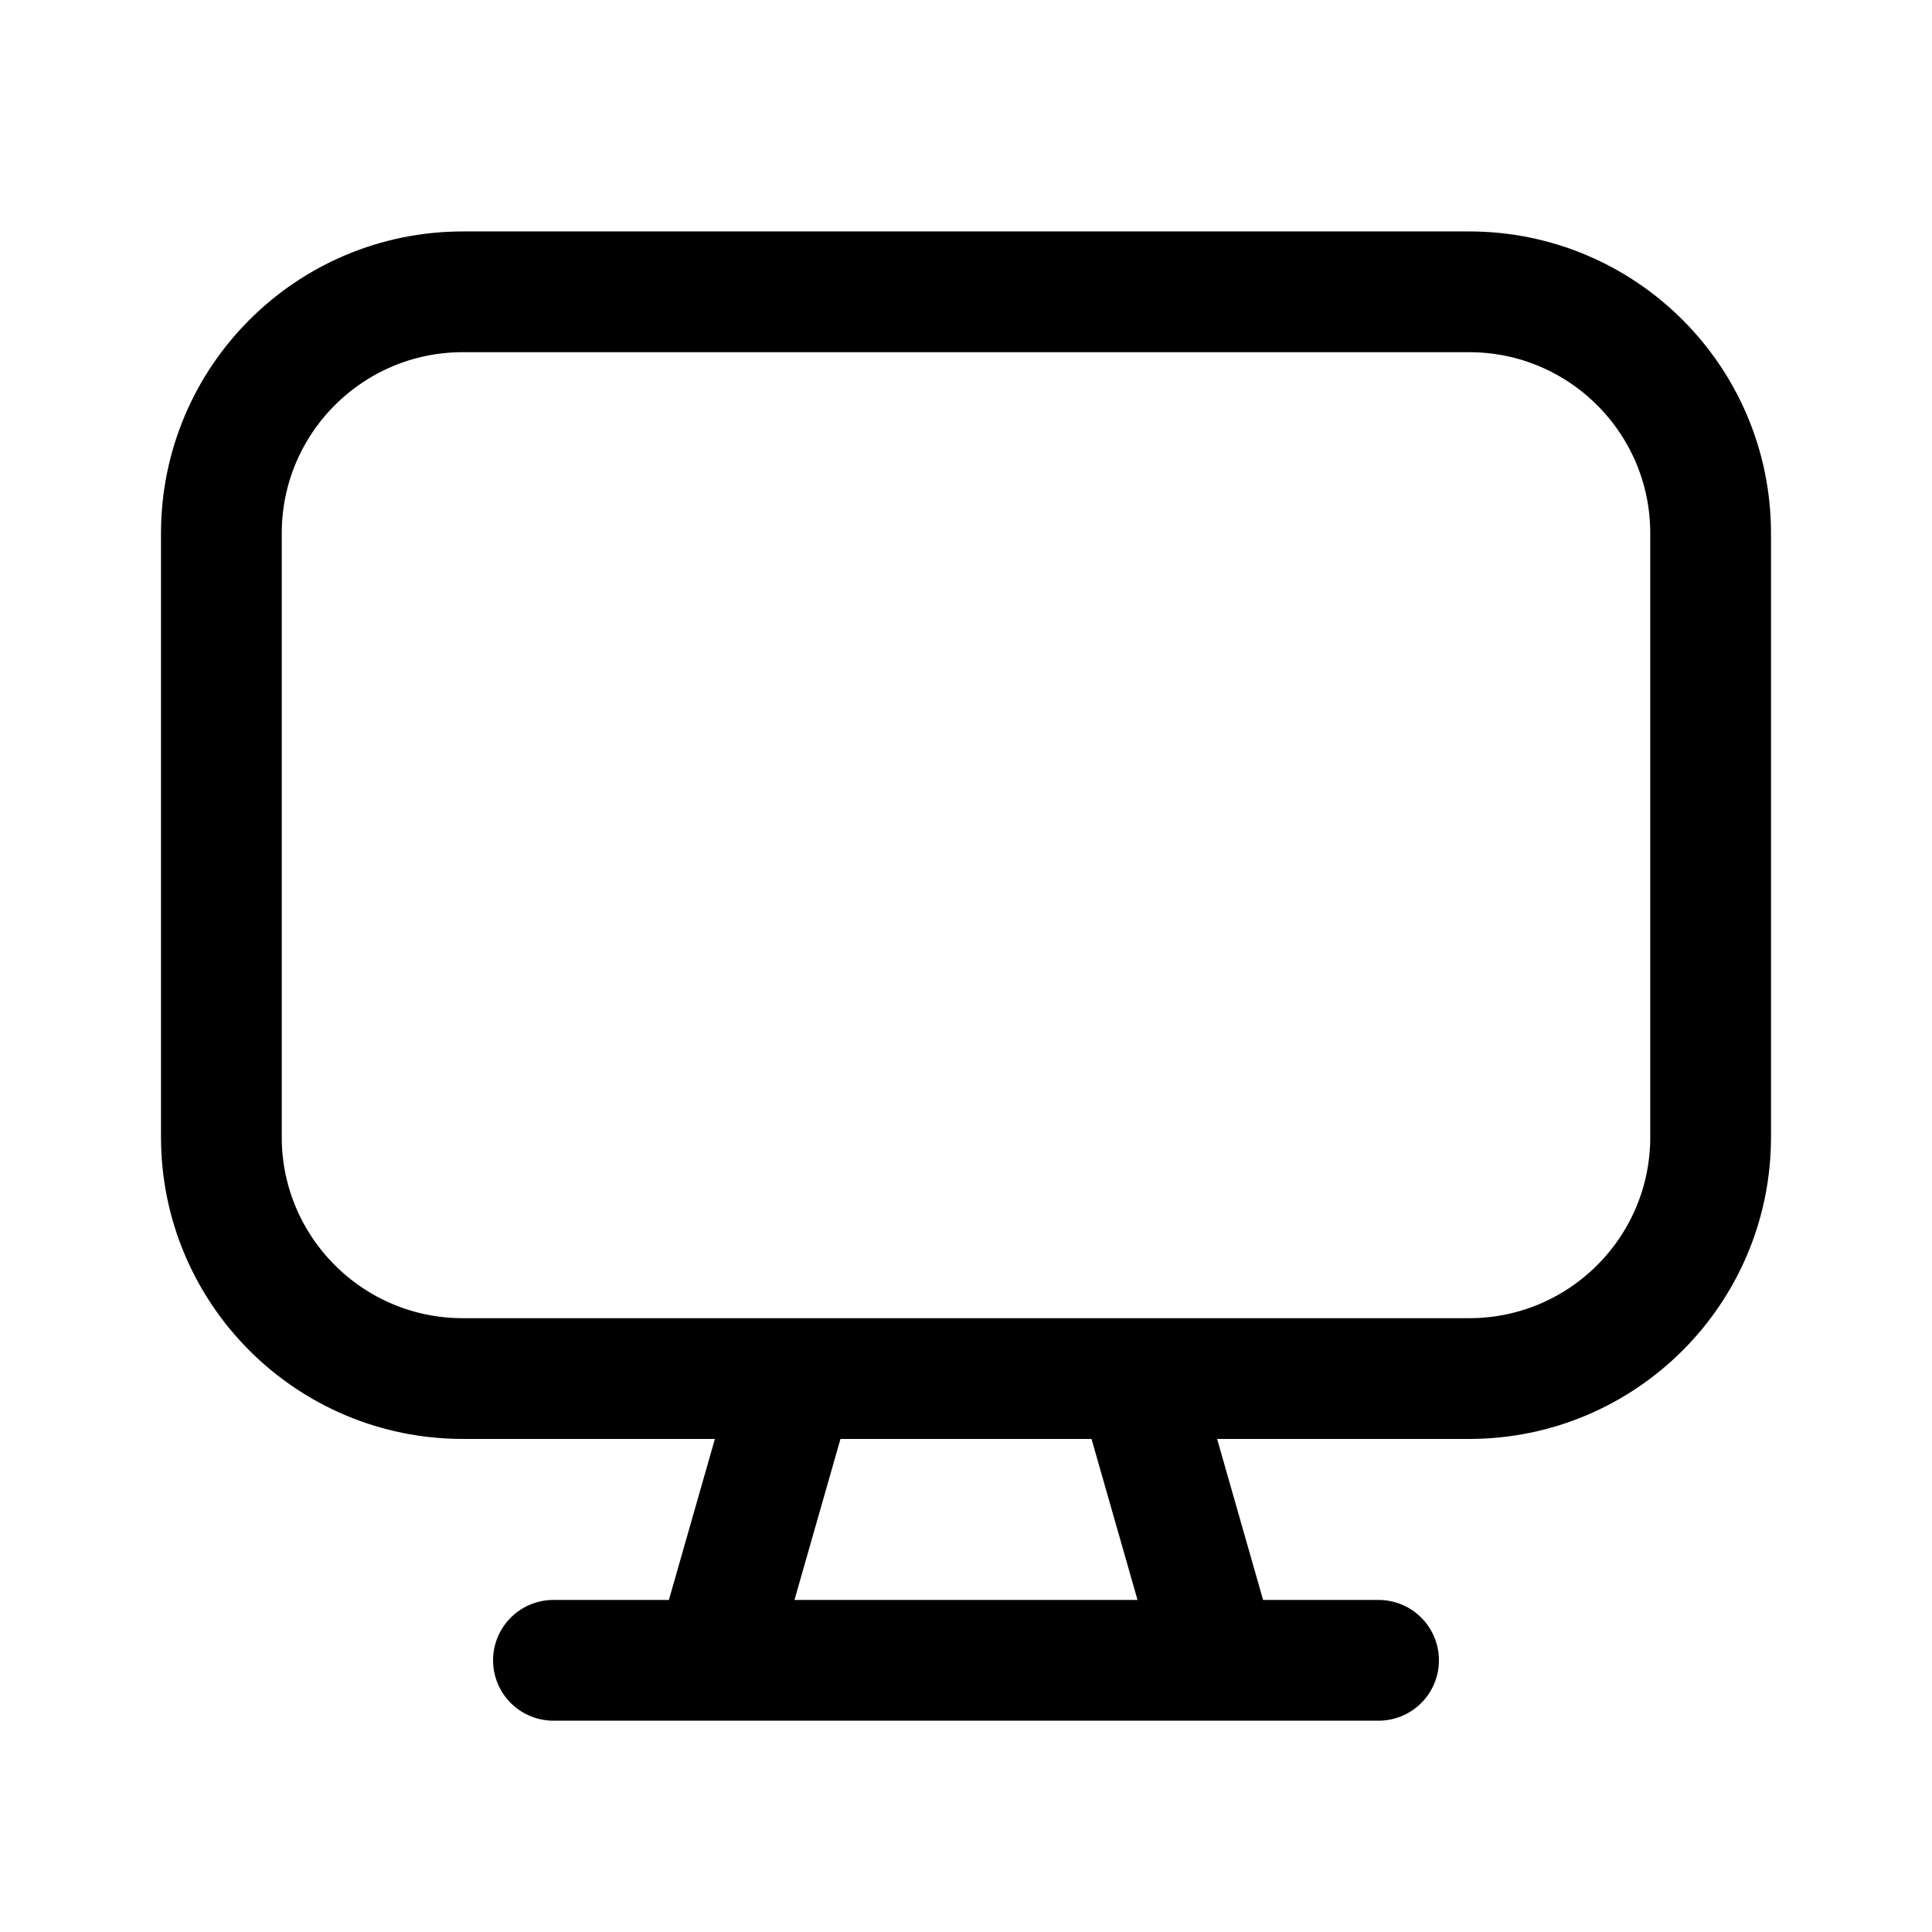 <svg xmlns="http://www.w3.org/2000/svg" width="192" height="192" fill="none"><path stroke="#000" stroke-linecap="round" stroke-linejoin="round" stroke-width="12" d="m79 137-8 28m42-28 8 28M22 53c0-13.255 10.745-24 24-24h100c13.255 0 24 10.745 24 24v60c0 13.255-10.745 24-24 24H46c-13.255 0-24-10.745-24-24zm115 112H55"/></svg>